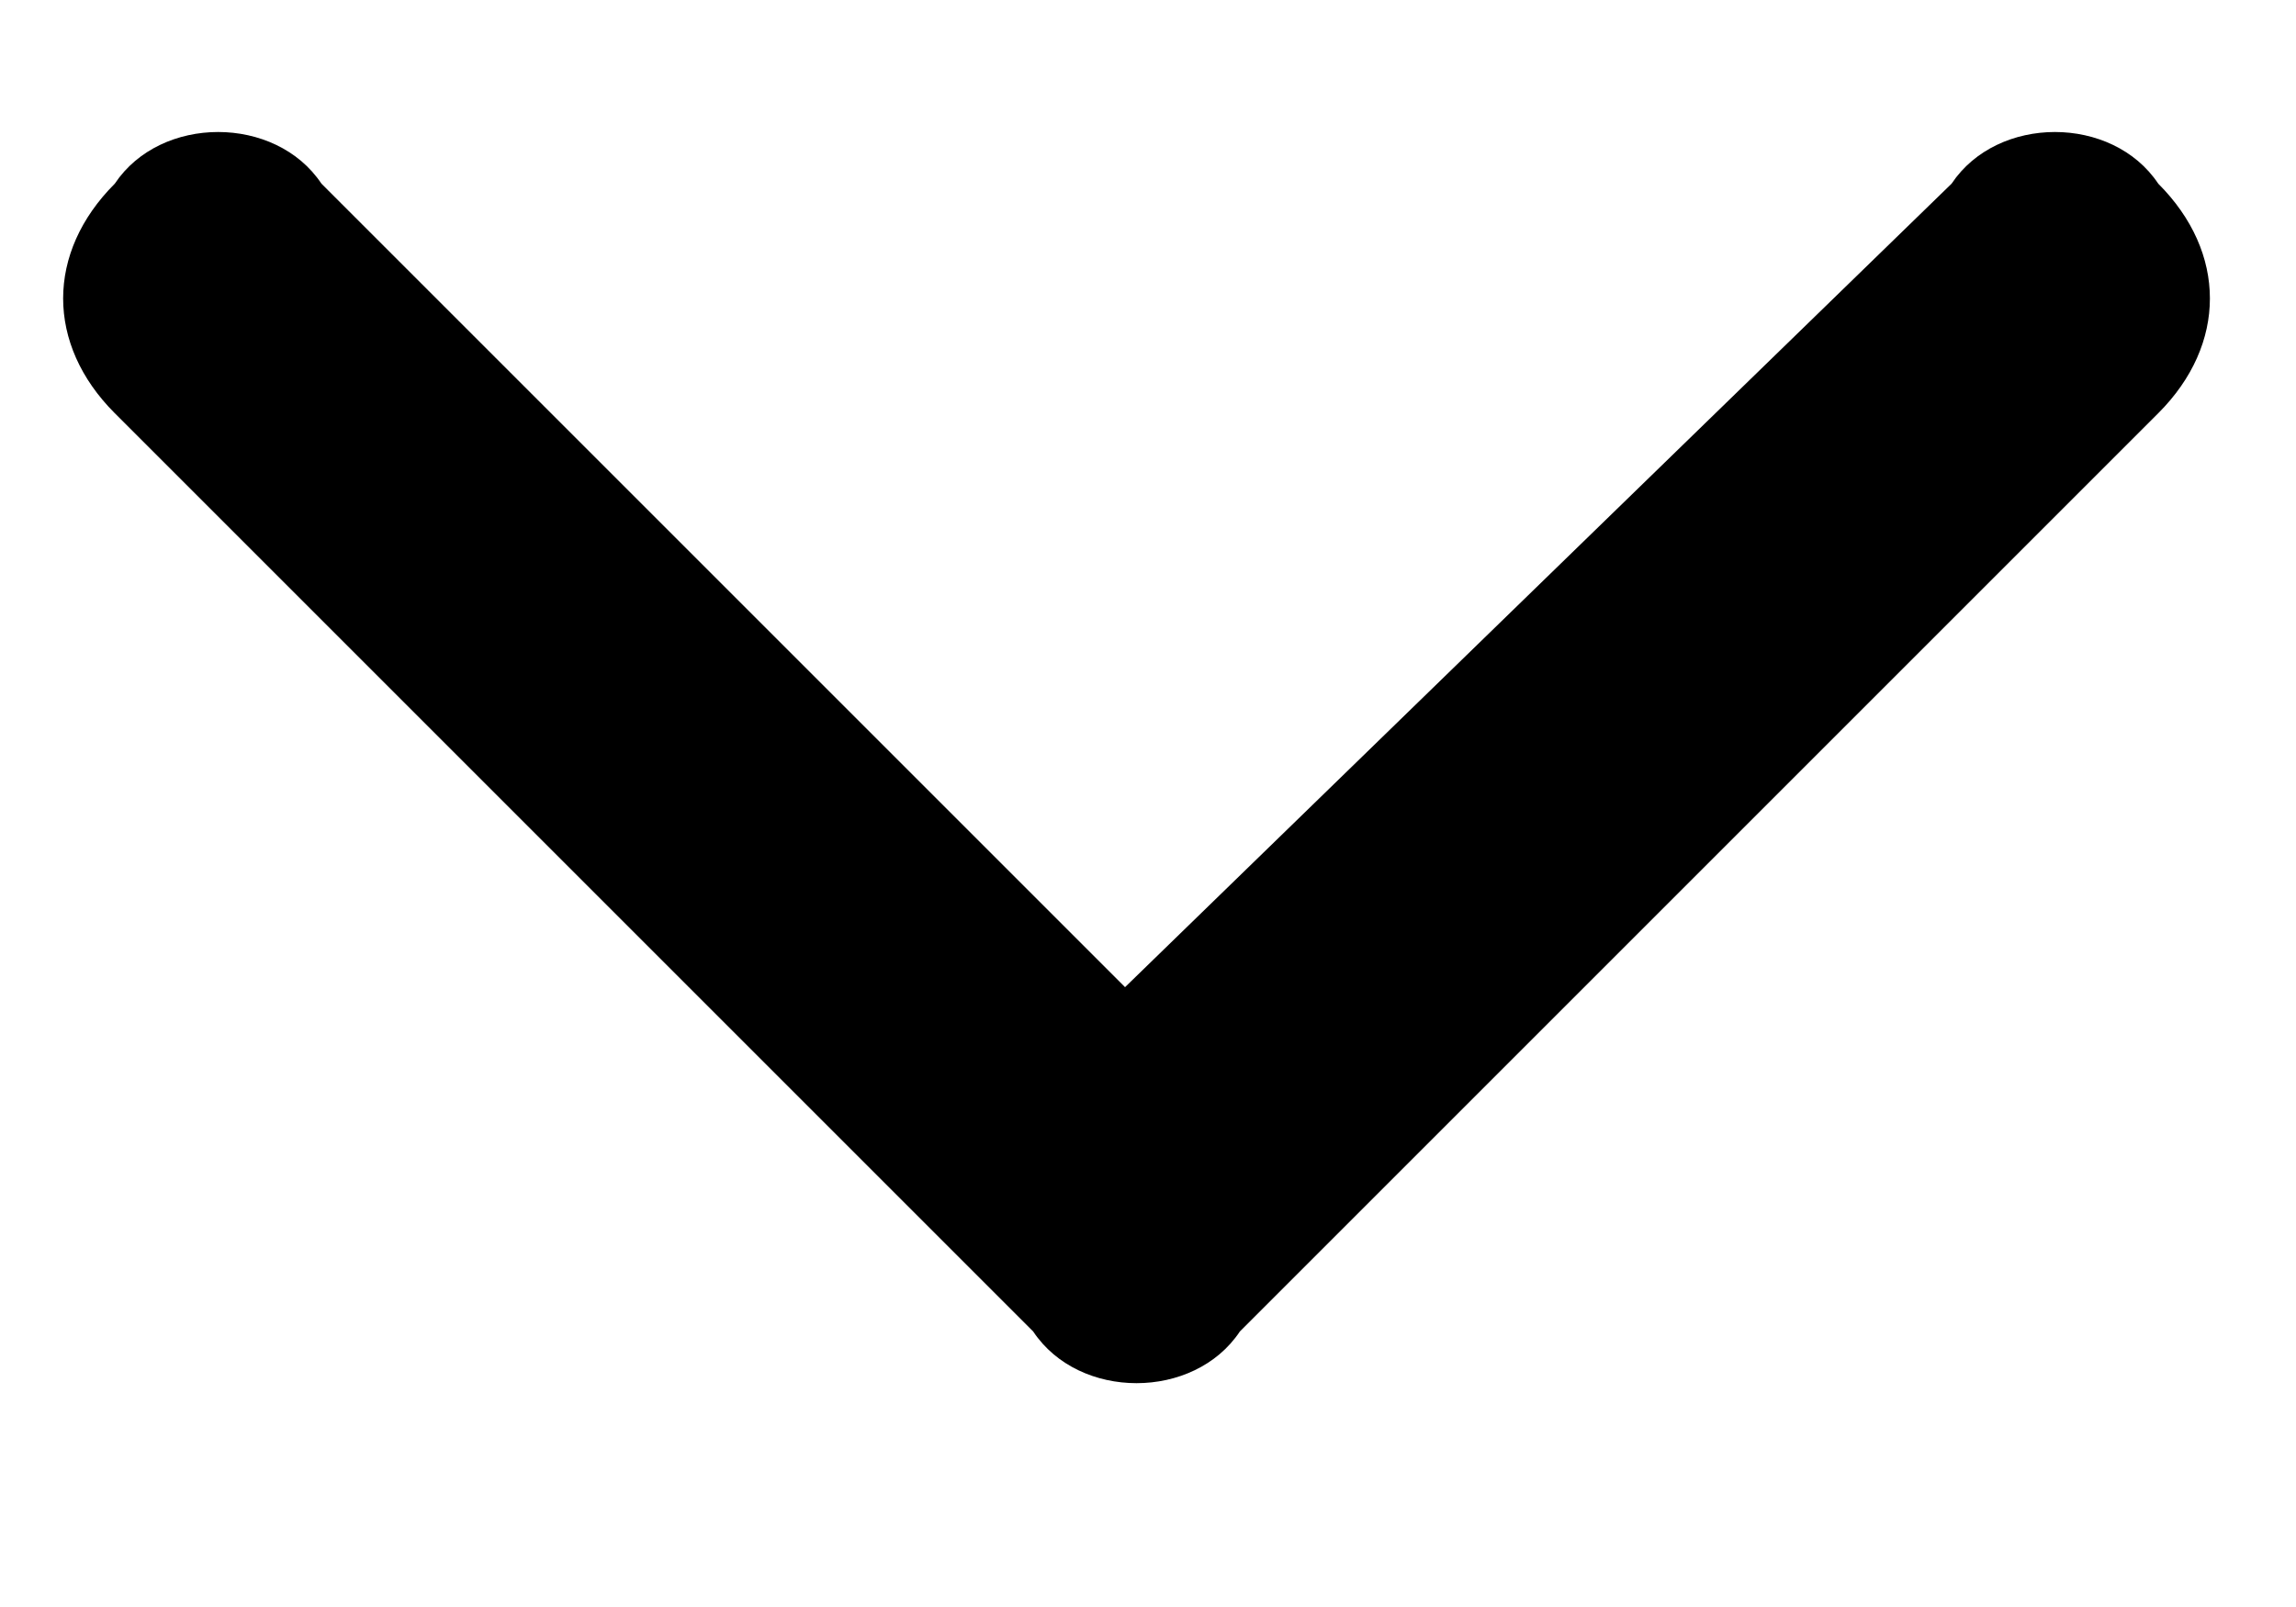 
<svg width="10" height="7" viewBox="0 0 10 7" fill="none" xmlns="http://www.w3.org/2000/svg">
    <path d="M4.5 5.8L0.5 1.8C0.2 1.5 0.2 1.1 0.5 0.8C0.7 0.5 1.2 0.5 1.4 0.8L4.9 4.3L8.5 0.8C8.7 0.5 9.2 0.5 9.4 0.8C9.7 1.1 9.7 1.5 9.4 1.8L5.4 5.8C5.2 6.1 4.7 6.1 4.5 5.8Z" fill="black"/>
</svg>